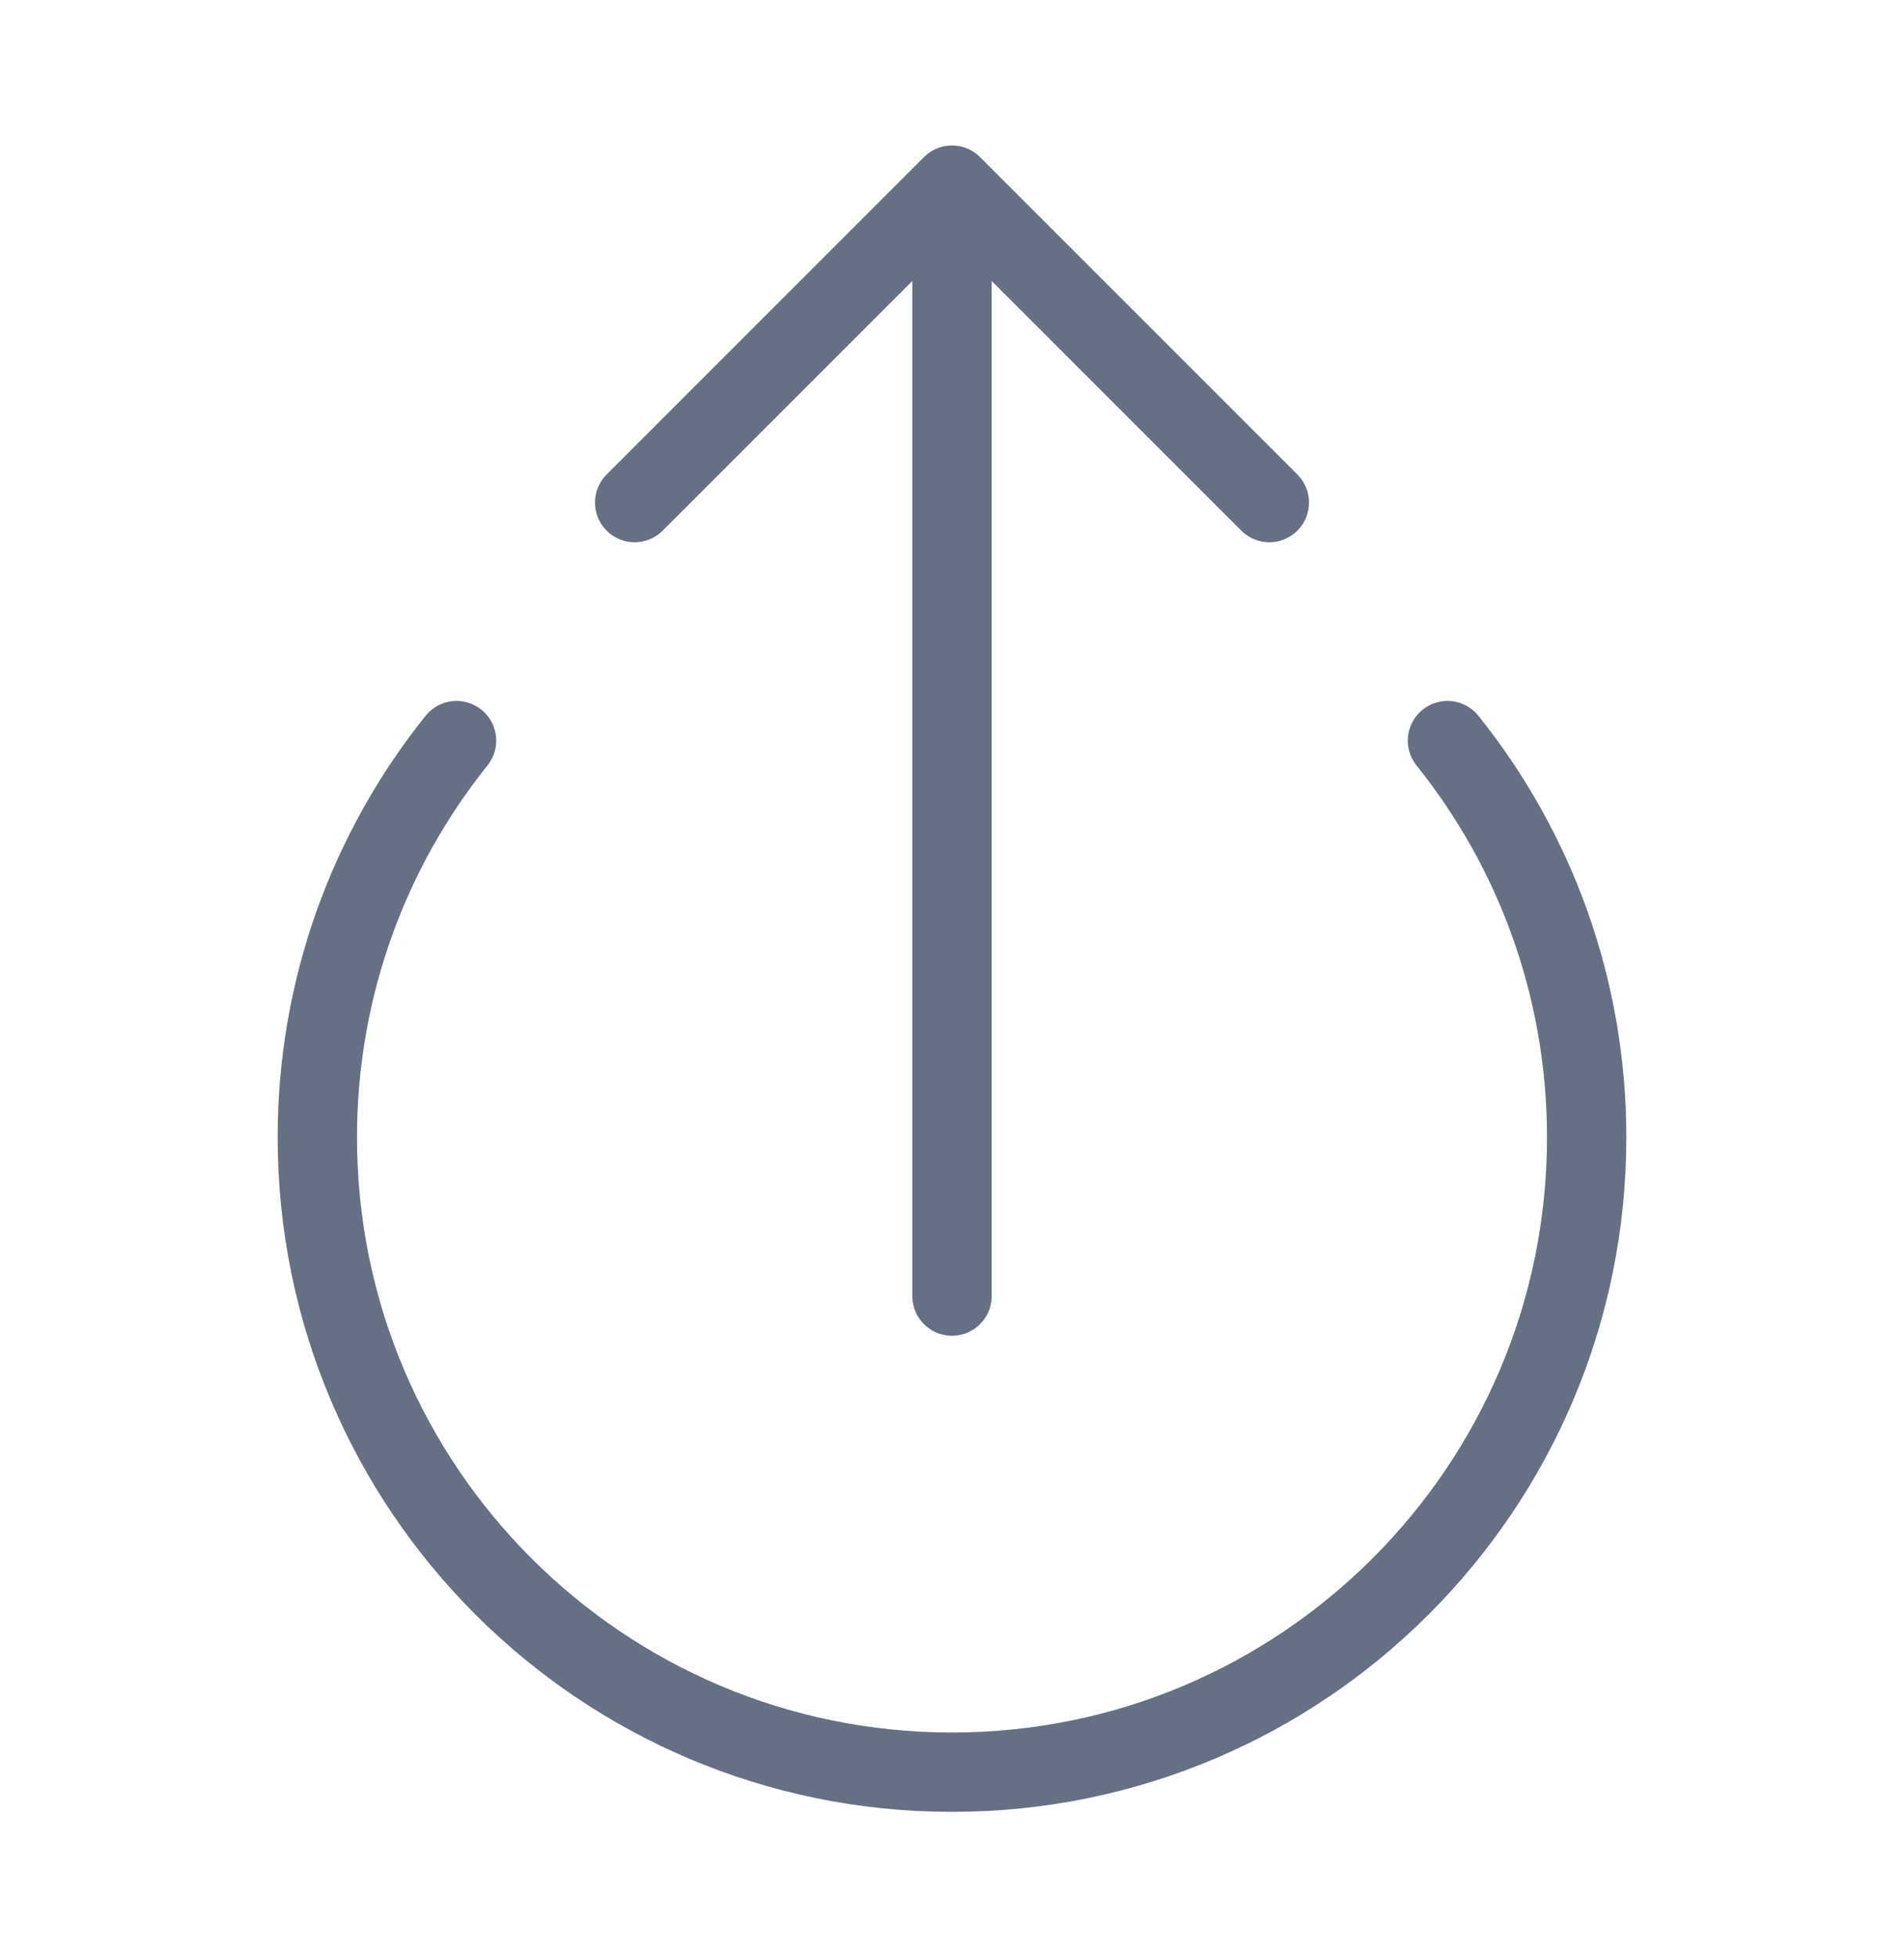<svg width="36" height="37" viewBox="0 0 36 37" fill="none" xmlns="http://www.w3.org/2000/svg">
<path d="M12 9.5L18 3.5M18 3.5L24 9.5M18 3.5L18 24.5" stroke="#667085" stroke-width="1.5" stroke-linecap="round" stroke-linejoin="round"/>
<path d="M27.368 14C29.015 16.054 30 18.662 30 21.5C30 28.127 24.627 33.5 18 33.5C11.373 33.5 6 28.127 6 21.5C6 18.662 6.985 16.054 8.632 14" stroke="#667085" stroke-width="1.5" stroke-linecap="round"/>
</svg>
